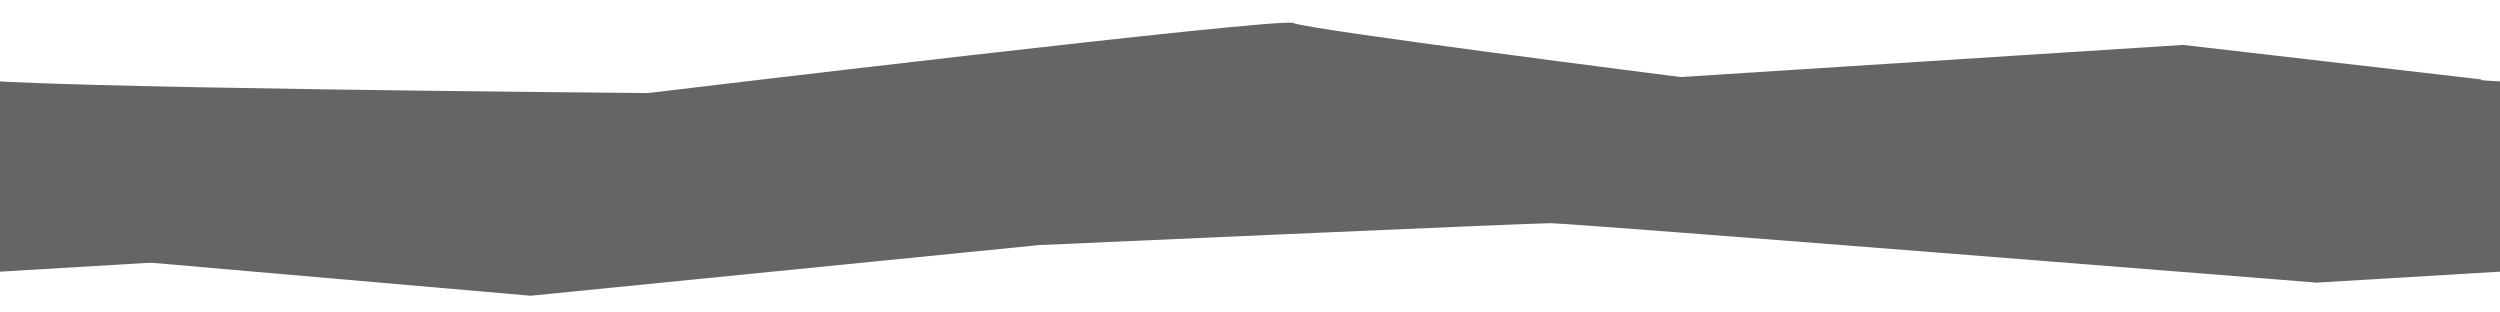 <?xml version="1.0" encoding="UTF-8" standalone="no"?>
<!-- Created with Inkscape (http://www.inkscape.org/) -->

<svg
   width="512"
   height="64"
   viewBox="0 0 512 64"
   version="1.1"
   id="svg5"
   inkscape:version="1.2.2 (732a01da63, 2022-12-09)"
   sodipodi:docname="texture.svg"
   xmlns:inkscape="http://www.inkscape.org/namespaces/inkscape"
   xmlns:sodipodi="http://sodipodi.sourceforge.net/DTD/sodipodi-0.dtd"
   xmlns:xlink="http://www.w3.org/1999/xlink"
   xmlns="http://www.w3.org/2000/svg"
   xmlns:svg="http://www.w3.org/2000/svg">
  <sodipodi:namedview
     id="namedview7"
     pagecolor="#ffffff"
     bordercolor="#000000"
     borderopacity="0.25"
     inkscape:showpageshadow="2"
     inkscape:pageopacity="0.0"
     inkscape:pagecheckerboard="0"
     inkscape:deskcolor="#d1d1d1"
     inkscape:document-units="px"
     showgrid="false"
     inkscape:zoom="1.2938725"
     inkscape:cx="180.46601"
     inkscape:cy="11.593105"
     inkscape:window-width="2560"
     inkscape:window-height="1369"
     inkscape:window-x="-8"
     inkscape:window-y="-8"
     inkscape:window-maximized="1"
     inkscape:current-layer="layer1" />
  <defs
     id="defs2" />
  <g
     inkscape:label="front"
     inkscape:groupmode="layer"
     id="front">
    <g
       inkscape:groupmode="layer"
       id="layer1"
       inkscape:label="data"
       transform="translate(6.183,-3.478)">
      <path
         style="fill:#656565;fill-opacity:1;stroke-width:7.751;stroke-linecap:round;stroke-linejoin:round"
         d="m -12.733,19.58 c 8.776,1.922 139.259,2.956 139.259,2.956 0,0 129.999,-15.625 132.193,-14.344 2.194,1.281 79.274,11.064 79.274,11.064 l 102.9,-6.58 61.032,7.059 40.374,37.203 -74.057,4.42 c 0,0 -152.48,-12.171 -156.868,-12.171 -4.388,0 -104.761,4.484 -104.761,4.484 L 102.497,64.044 21.126,56.966 Z"
         id="path2239"
         sodipodi:nodetypes="ccscccccscccc" />
    </g>
    <use
       x="0"
       y="0"
       xlink:href="#layer1"
       id="use10143"
       transform="translate(-512)" />
    <use
       x="0"
       y="0"
       xlink:href="#layer1"
       id="use10145"
       transform="translate(512)" />
  </g>
</svg>
